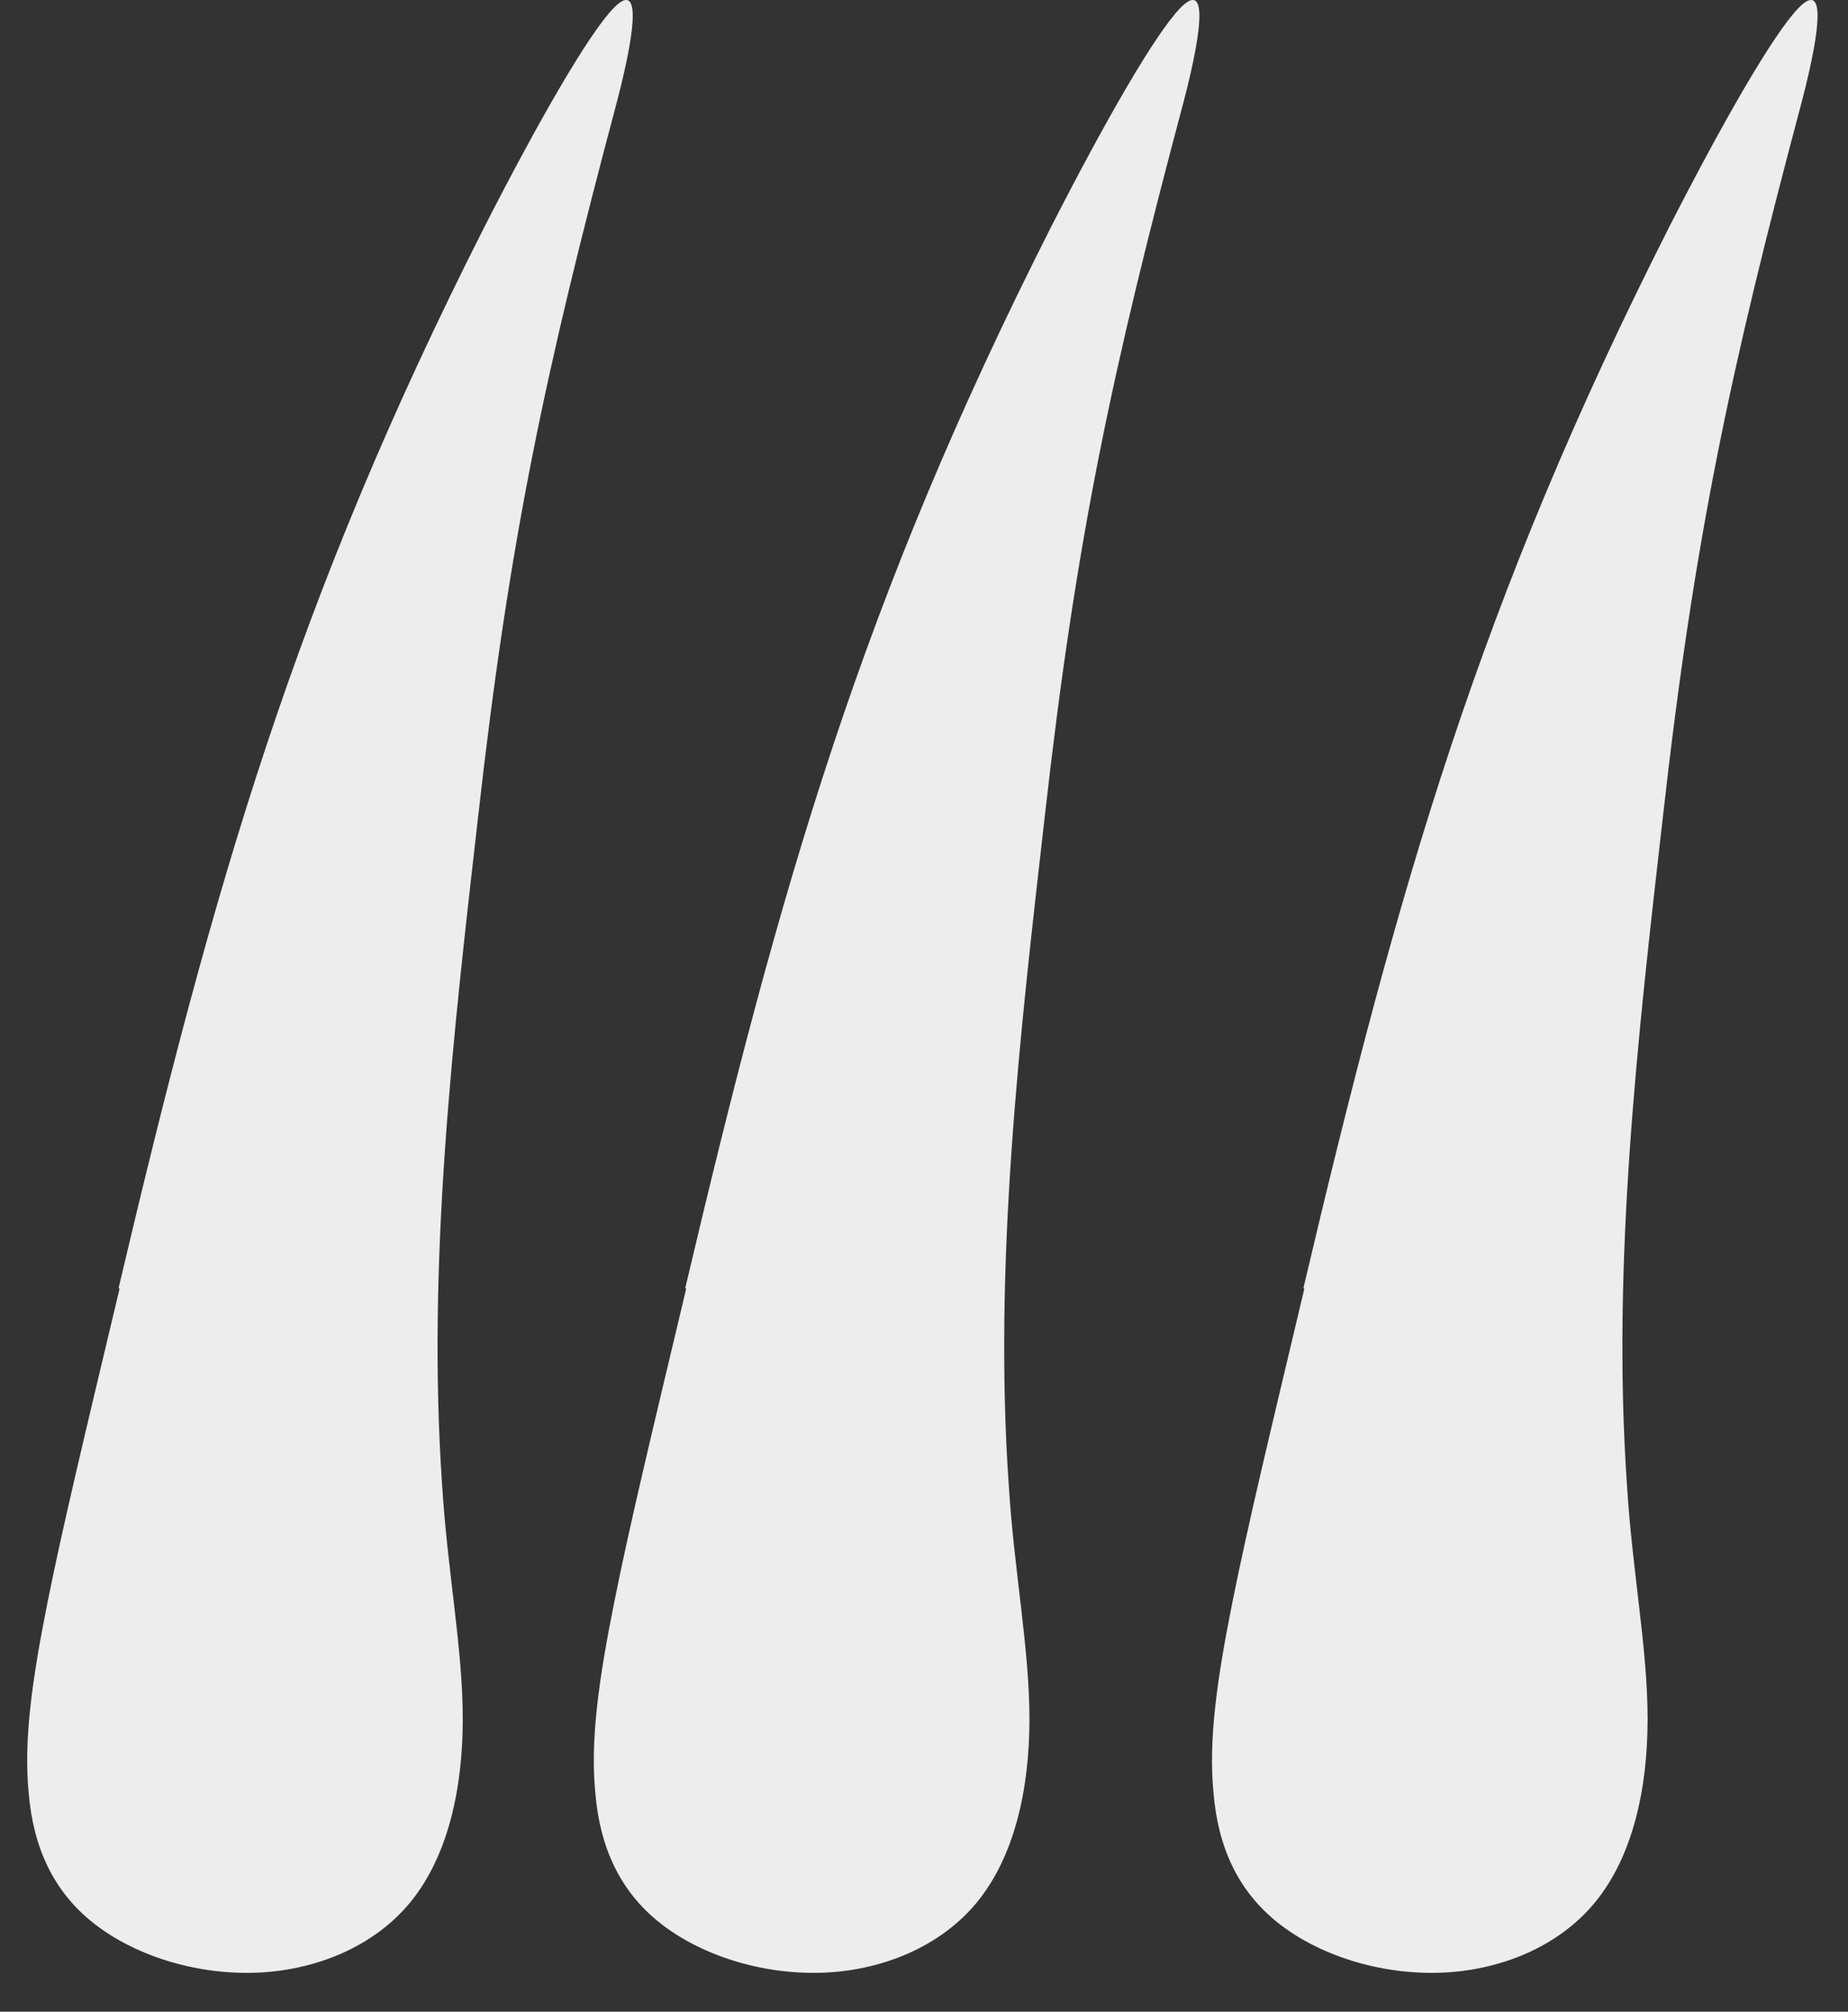 <svg width="34" height="37" viewBox="0 0 34 37" fill="none" xmlns="http://www.w3.org/2000/svg">
<rect x="0" y="0" width="34" height="37" fill="#333333" stroke="none"/>
<path fill-rule="evenodd" clip-rule="evenodd" d="M2.182 23.689C3.935 16.265 5.423 11.061 8.911 4.176C9.903 2.235 10.829 0.62 11.292 0.146C11.755 -0.327 11.738 0.375 11.358 1.843C10.036 6.803 9.374 9.886 8.796 15.026C8.333 19.072 7.853 23.232 8.134 27.311C8.233 28.91 8.514 30.313 8.514 31.618C8.514 32.923 8.233 34.147 7.556 34.979C6.878 35.811 5.787 36.251 4.679 36.284C3.571 36.316 2.463 35.958 1.719 35.37C0.975 34.783 0.612 33.967 0.529 32.988C0.43 32.009 0.595 30.867 0.876 29.464C1.157 28.061 1.554 26.413 2.199 23.705L2.182 23.689Z" fill="#EDEDED"/>
<path fill-rule="evenodd" clip-rule="evenodd" d="M12.608 23.689C14.36 16.265 15.848 11.061 19.337 4.176C20.328 2.235 21.254 0.62 21.717 0.146C22.18 -0.327 22.164 0.375 21.784 1.843C20.461 6.803 19.799 9.886 19.221 15.026C18.758 19.072 18.278 23.232 18.559 27.311C18.659 28.91 18.94 30.313 18.94 31.618C18.94 32.923 18.659 34.147 17.981 34.979C17.303 35.811 16.212 36.251 15.104 36.284C13.996 36.316 12.889 35.958 12.145 35.37C11.401 34.783 11.037 33.967 10.954 32.988C10.855 32.009 11.02 30.867 11.302 29.464C11.582 28.061 11.979 26.413 12.624 23.705L12.608 23.689Z" fill="#EDEDED"/>
<path fill-rule="evenodd" clip-rule="evenodd" d="M23.981 23.689C25.733 16.265 27.221 11.061 30.71 4.176C31.702 2.235 32.628 0.62 33.091 0.146C33.553 -0.327 33.537 0.375 33.157 1.843C31.834 6.803 31.173 9.886 30.594 15.026C30.131 19.072 29.652 23.232 29.933 27.311C30.032 28.91 30.313 30.313 30.313 31.618C30.313 32.923 30.032 34.147 29.354 34.979C28.676 35.811 27.585 36.251 26.477 36.284C25.37 36.316 24.262 35.958 23.518 35.37C22.774 34.783 22.41 33.967 22.328 32.988C22.228 32.009 22.394 30.867 22.675 29.464C22.956 28.061 23.353 26.413 23.997 23.705L23.981 23.689Z" fill="#EDEDED"/>
</svg>
